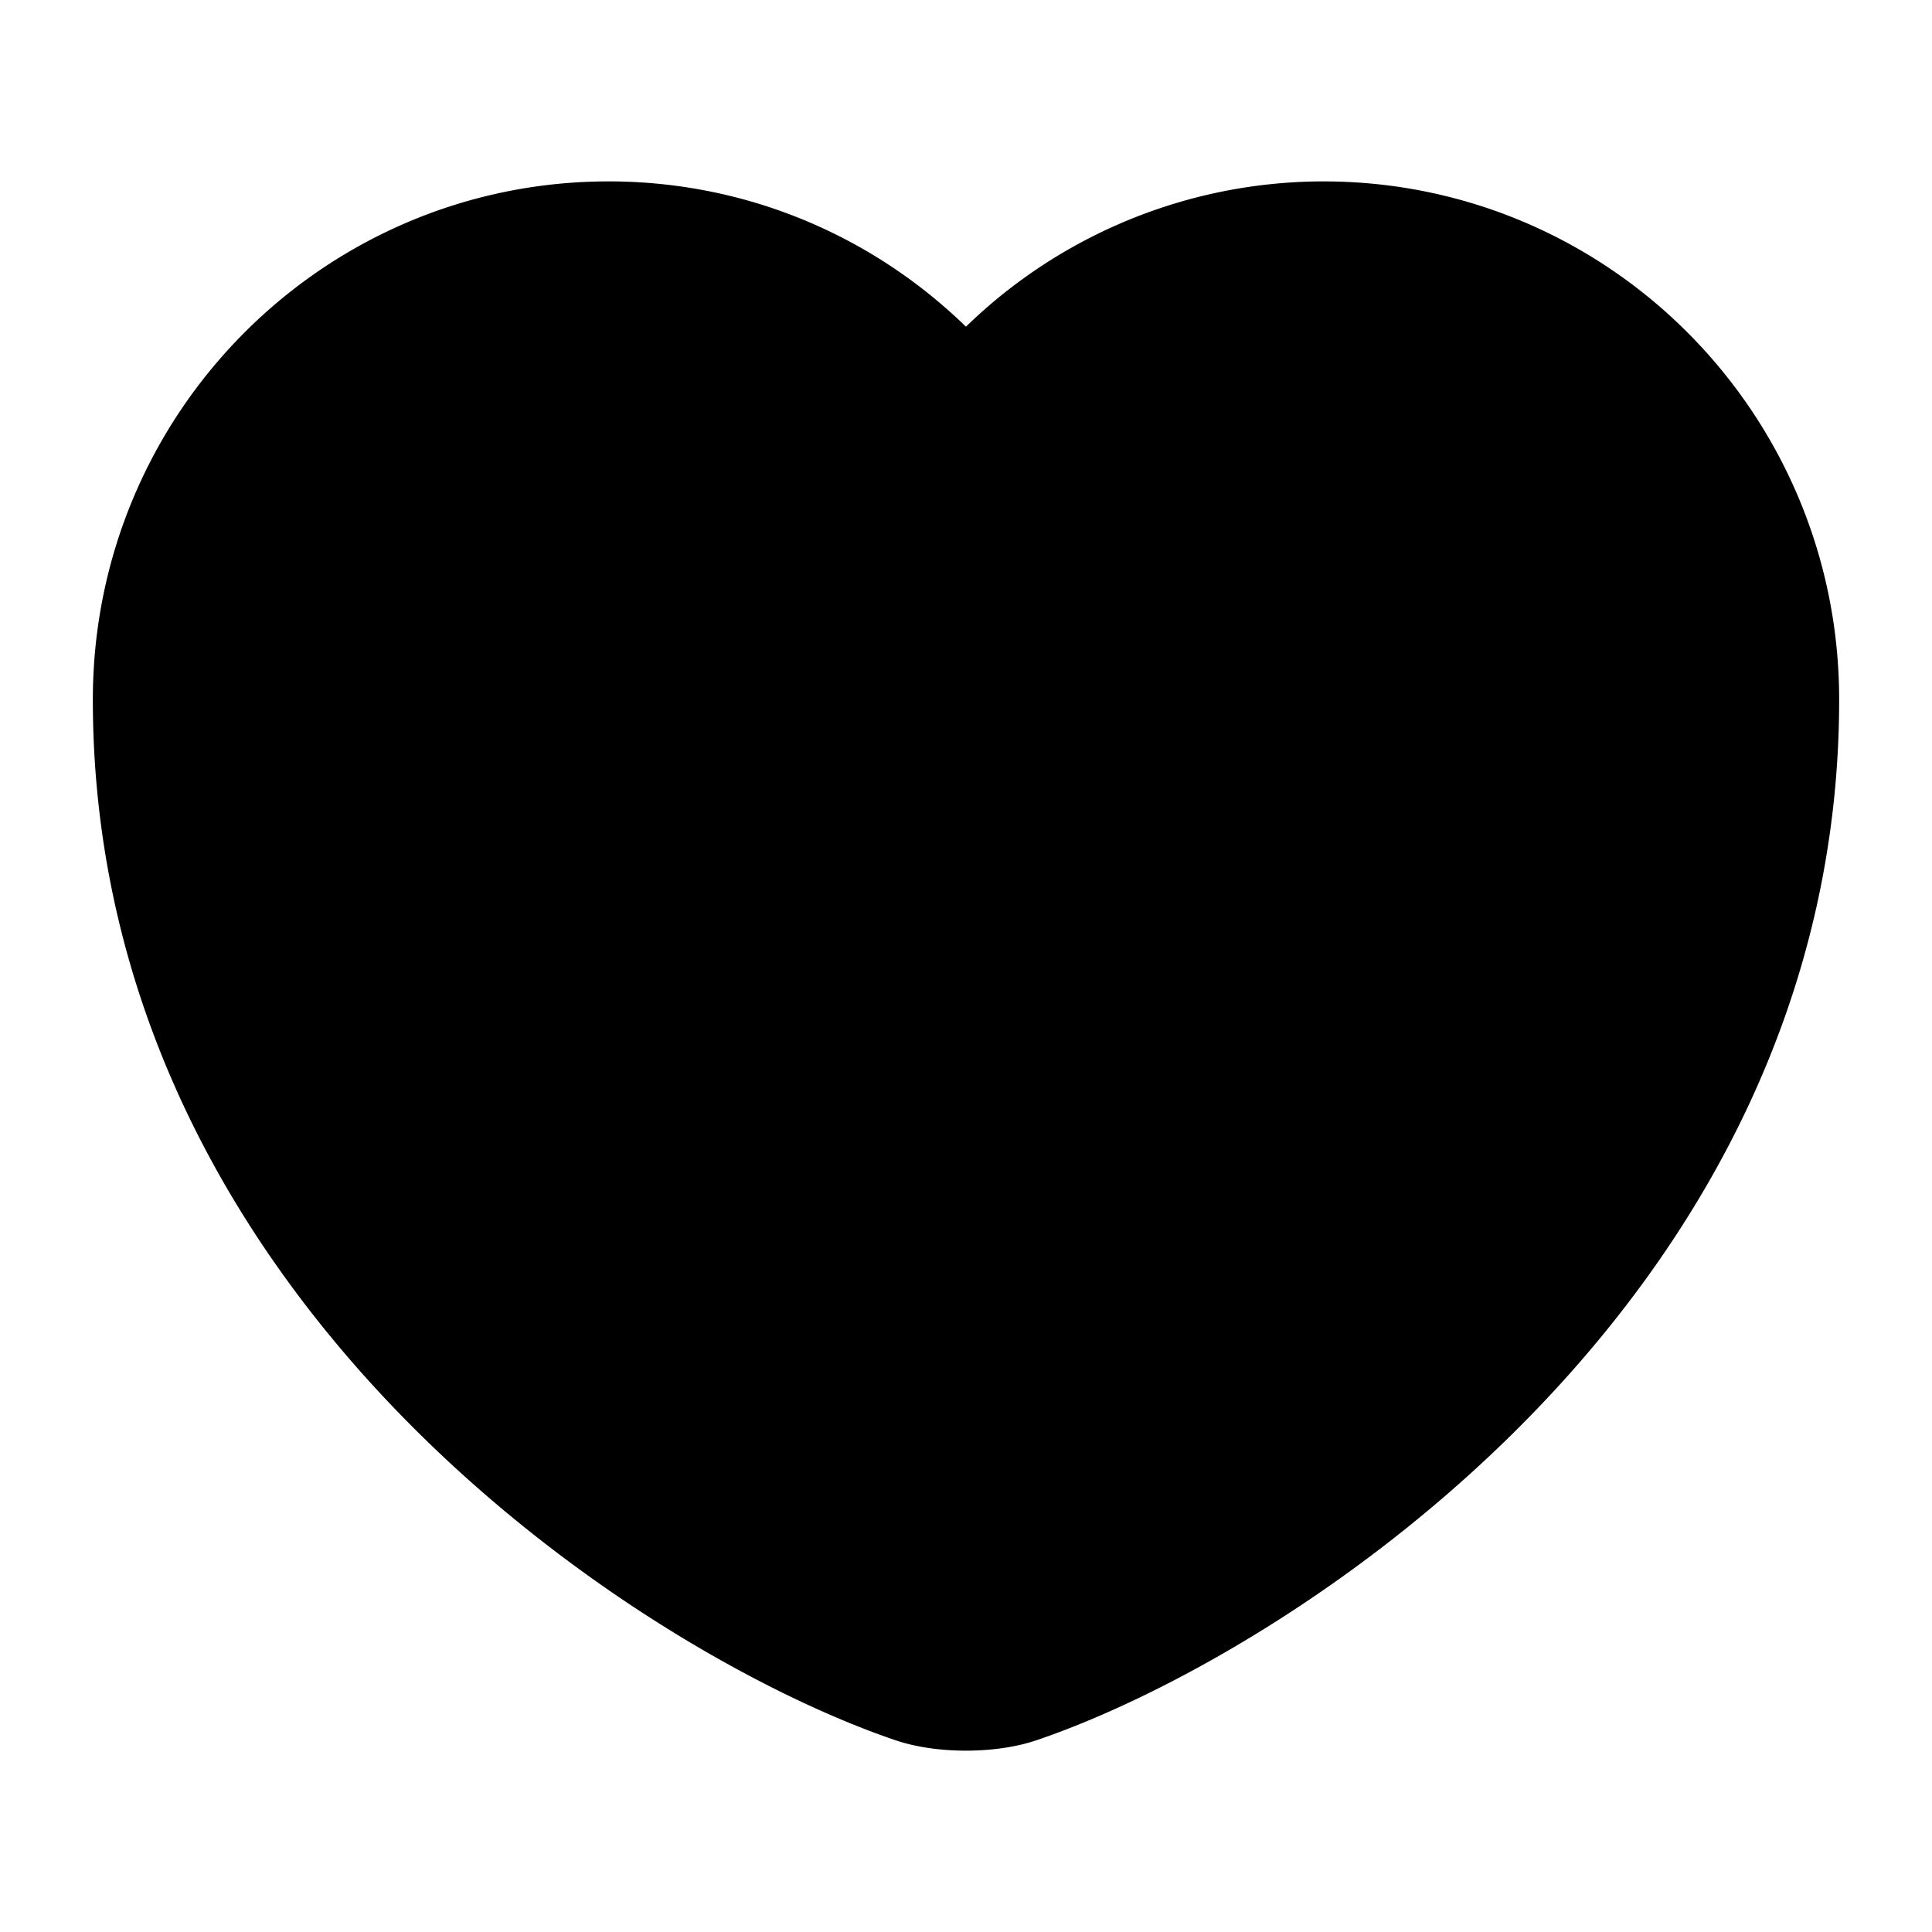 <svg xmlns="http://www.w3.org/2000/svg" width="18" height="18" fill="currentColor" viewBox="0 0 18 18">
  <path stroke="currentColor" stroke-linecap="round" stroke-linejoin="round" stroke-width="1.27" d="M9.465 15.608c-.255.09-.675.09-.93 0-2.175-.743-7.035-3.84-7.035-9.09 0-2.318 1.868-4.193 4.17-4.193 1.365 0 2.572.66 3.33 1.68a4.147 4.147 0 0 1 3.33-1.68c2.303 0 4.17 1.875 4.17 4.193 0 5.25-4.86 8.347-7.035 9.09Z"/>
</svg>
